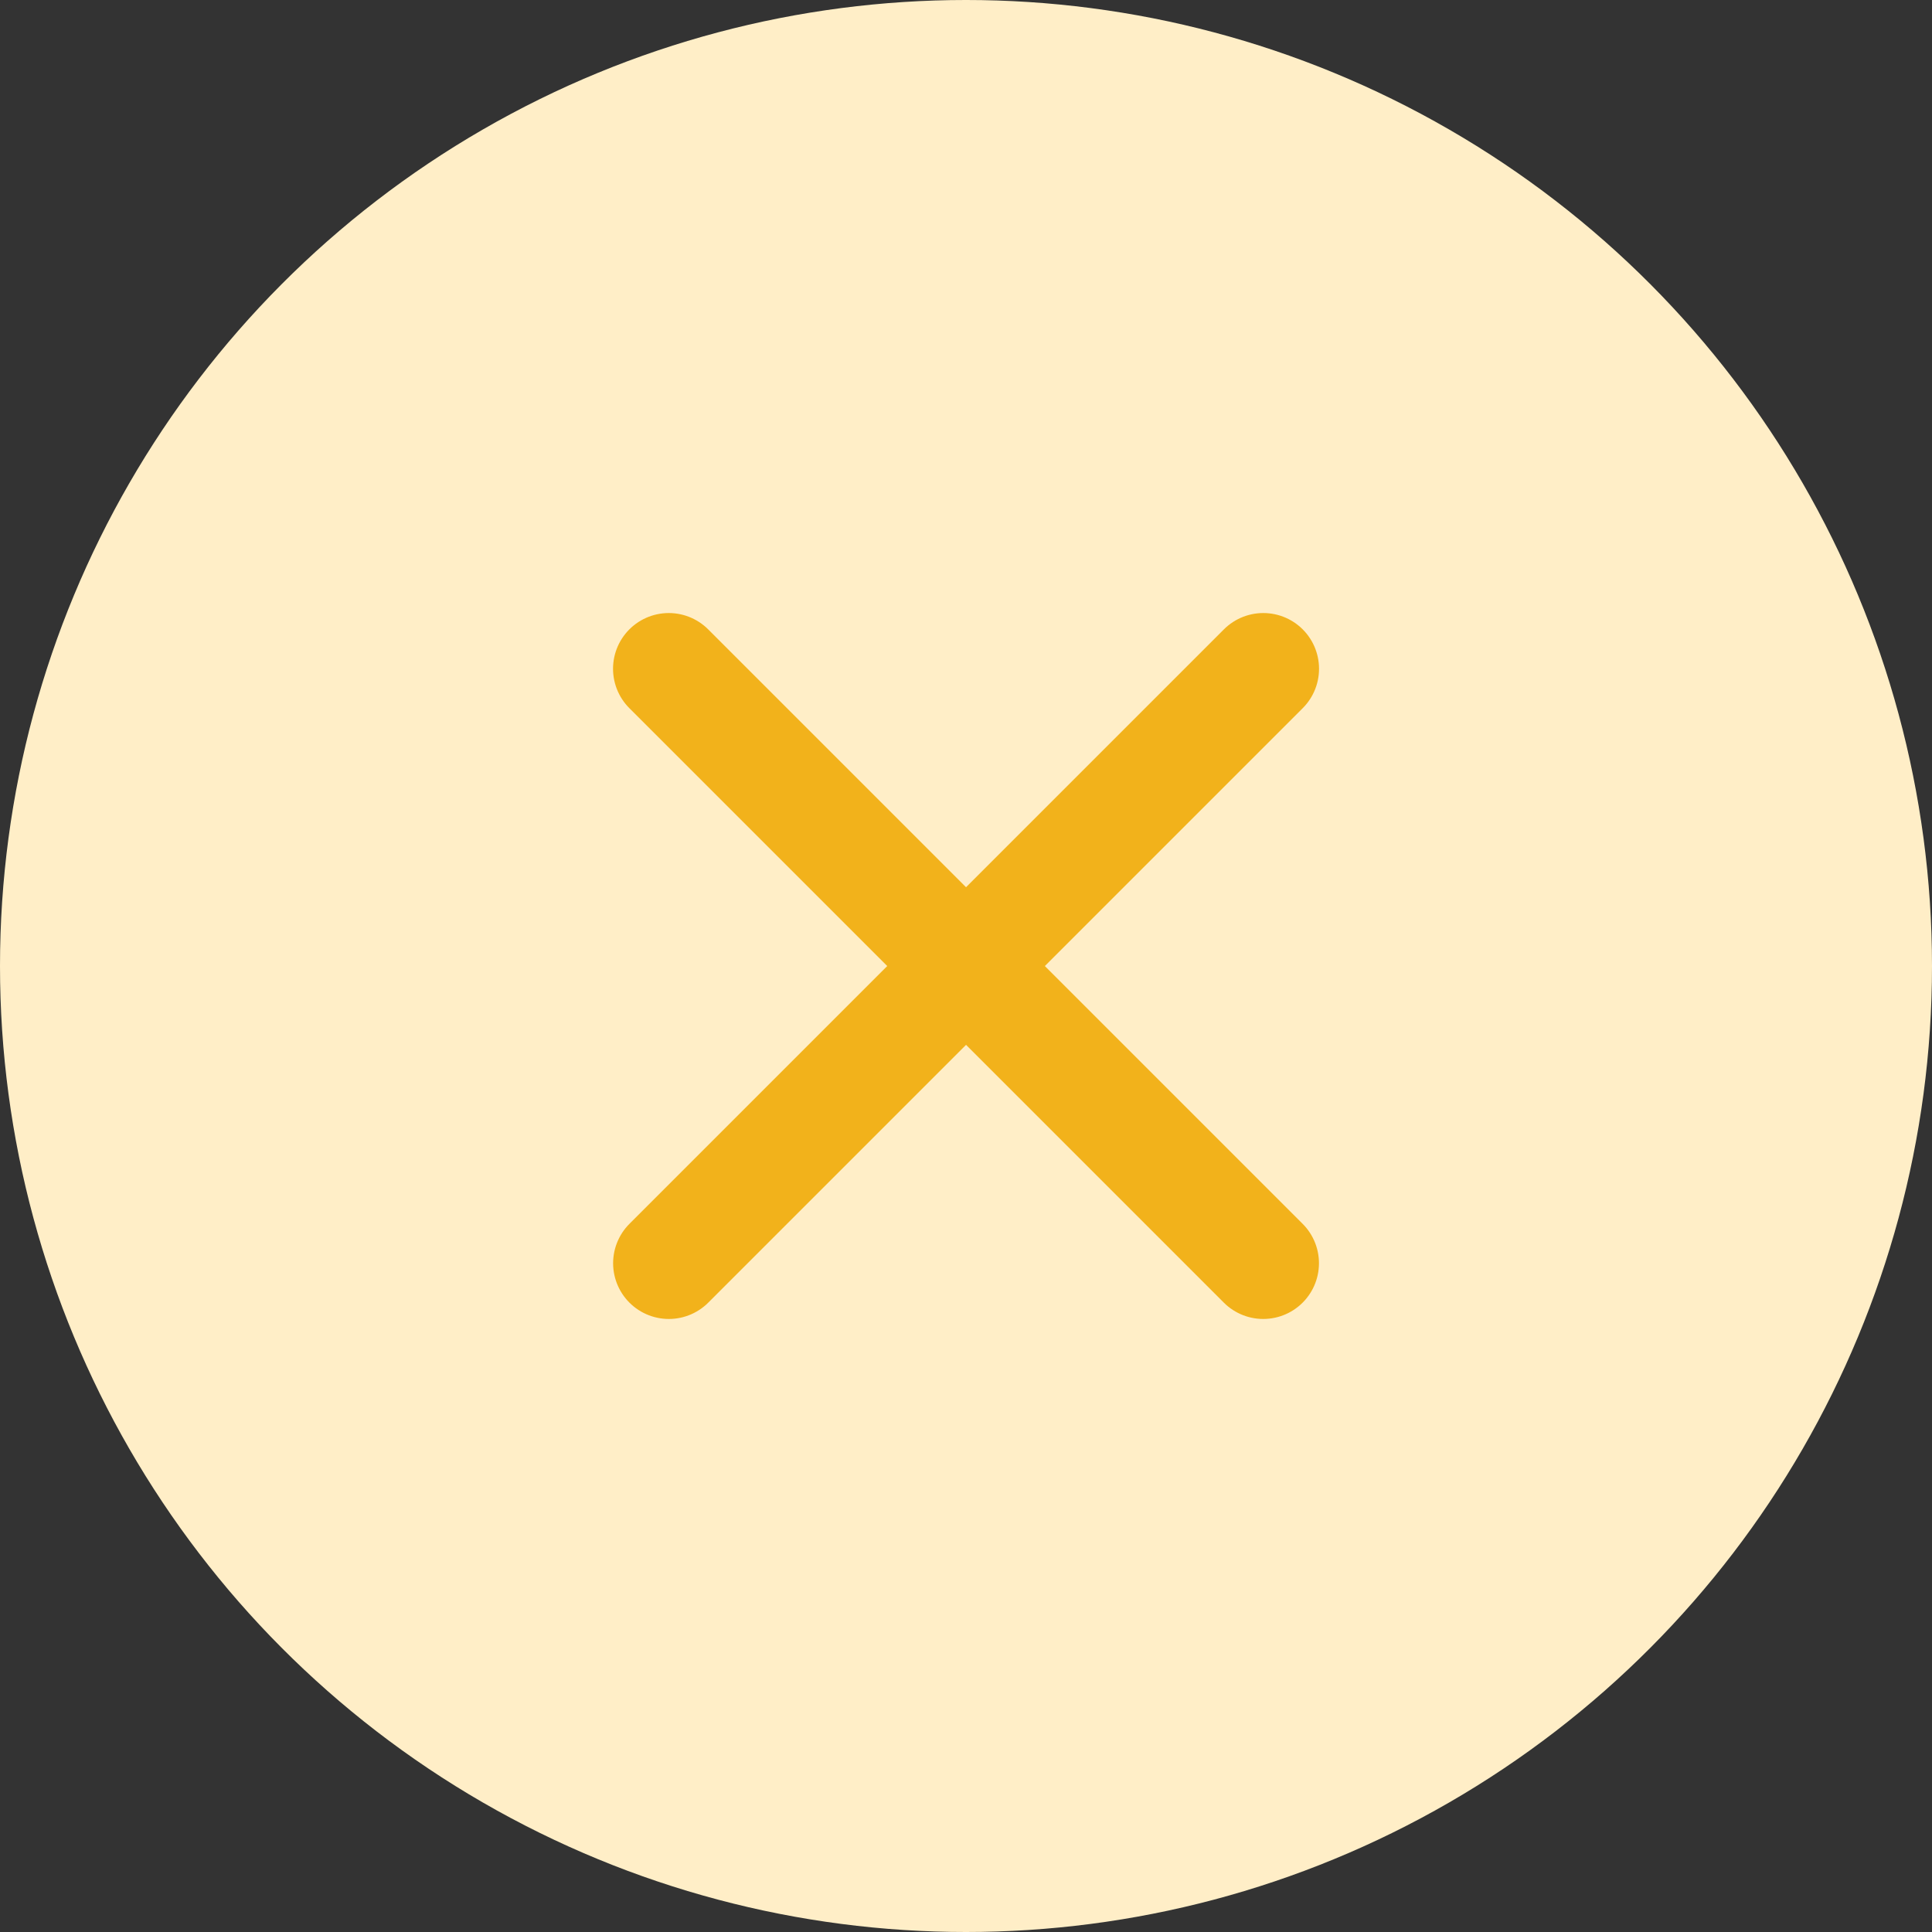 <svg width="26" height="26" viewBox="0 0 26 26" fill="none" xmlns="http://www.w3.org/2000/svg">
<rect x="0" y="0" width="26" height="26" fill="#333333" stroke="none"/>
<circle cx="13" cy="13" r="13" fill="#FFEEC7"/>
<path d="M9 9L17 17" stroke="#F2B21B" stroke-width="1.5" stroke-linecap="round"/>
<path d="M17.001 9L9.001 17" stroke="#F2B21B" stroke-width="1.5" stroke-linecap="round"/>
</svg>
